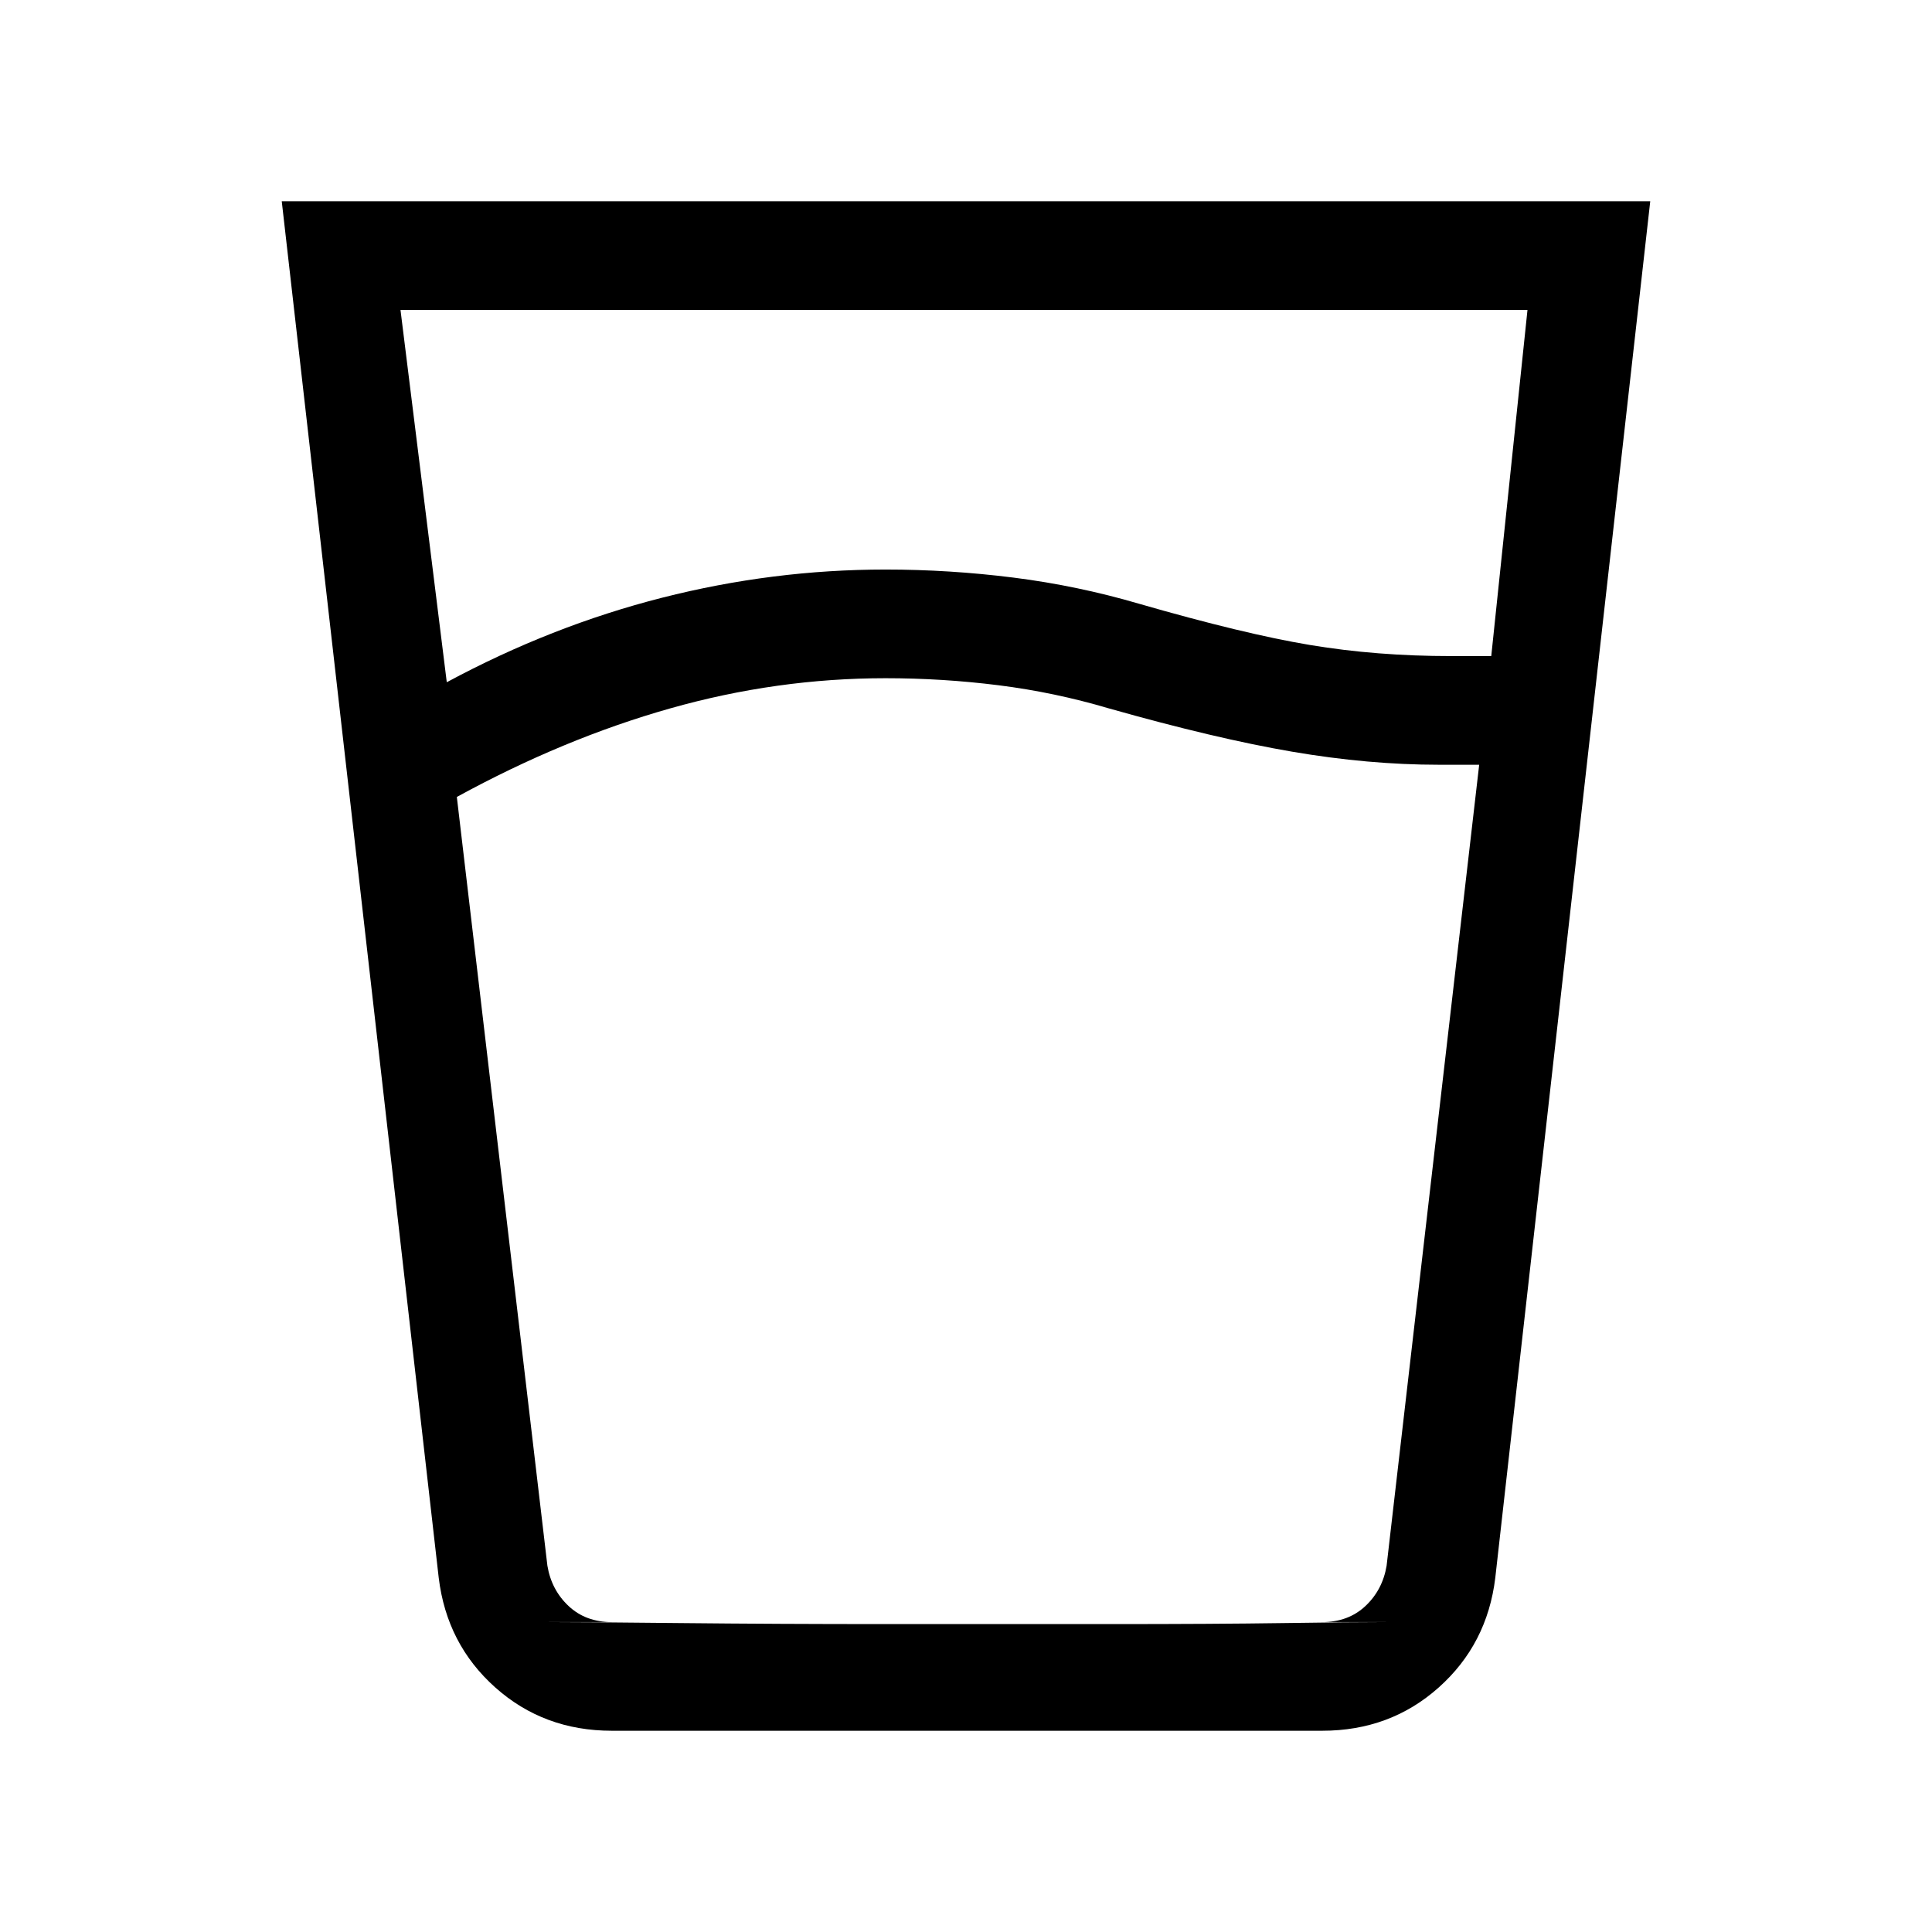 <svg xmlns="http://www.w3.org/2000/svg" height="24" viewBox="0 -960 960 960" width="24"><path d="M440-623q-54 0-107 15t-106 44l45 382q2 12 10.5 20t21.5 8h353q13 0 21.5-8t10.5-20l46-398h-20q-35 0-73-6.5T551-608q-27-8-54.83-11.5Q468.33-623 440-623Zm-218 2q52-28 107-42t111-14q31.8 0 63.55 4 31.75 4 62.45 13 52 15 85 20.5t70 5.5h20l18-172H199l23 185Zm82 521q-33.79 0-57.89-21.5Q222-143 218-176l-78-684h680l-77 684q-4 33-28.11 54.5Q690.79-100 657-100H304Zm136-53h111q53 0 86.5-.5t51.5-.5H272q18 0 66 .5t102 .5Z"/></svg>